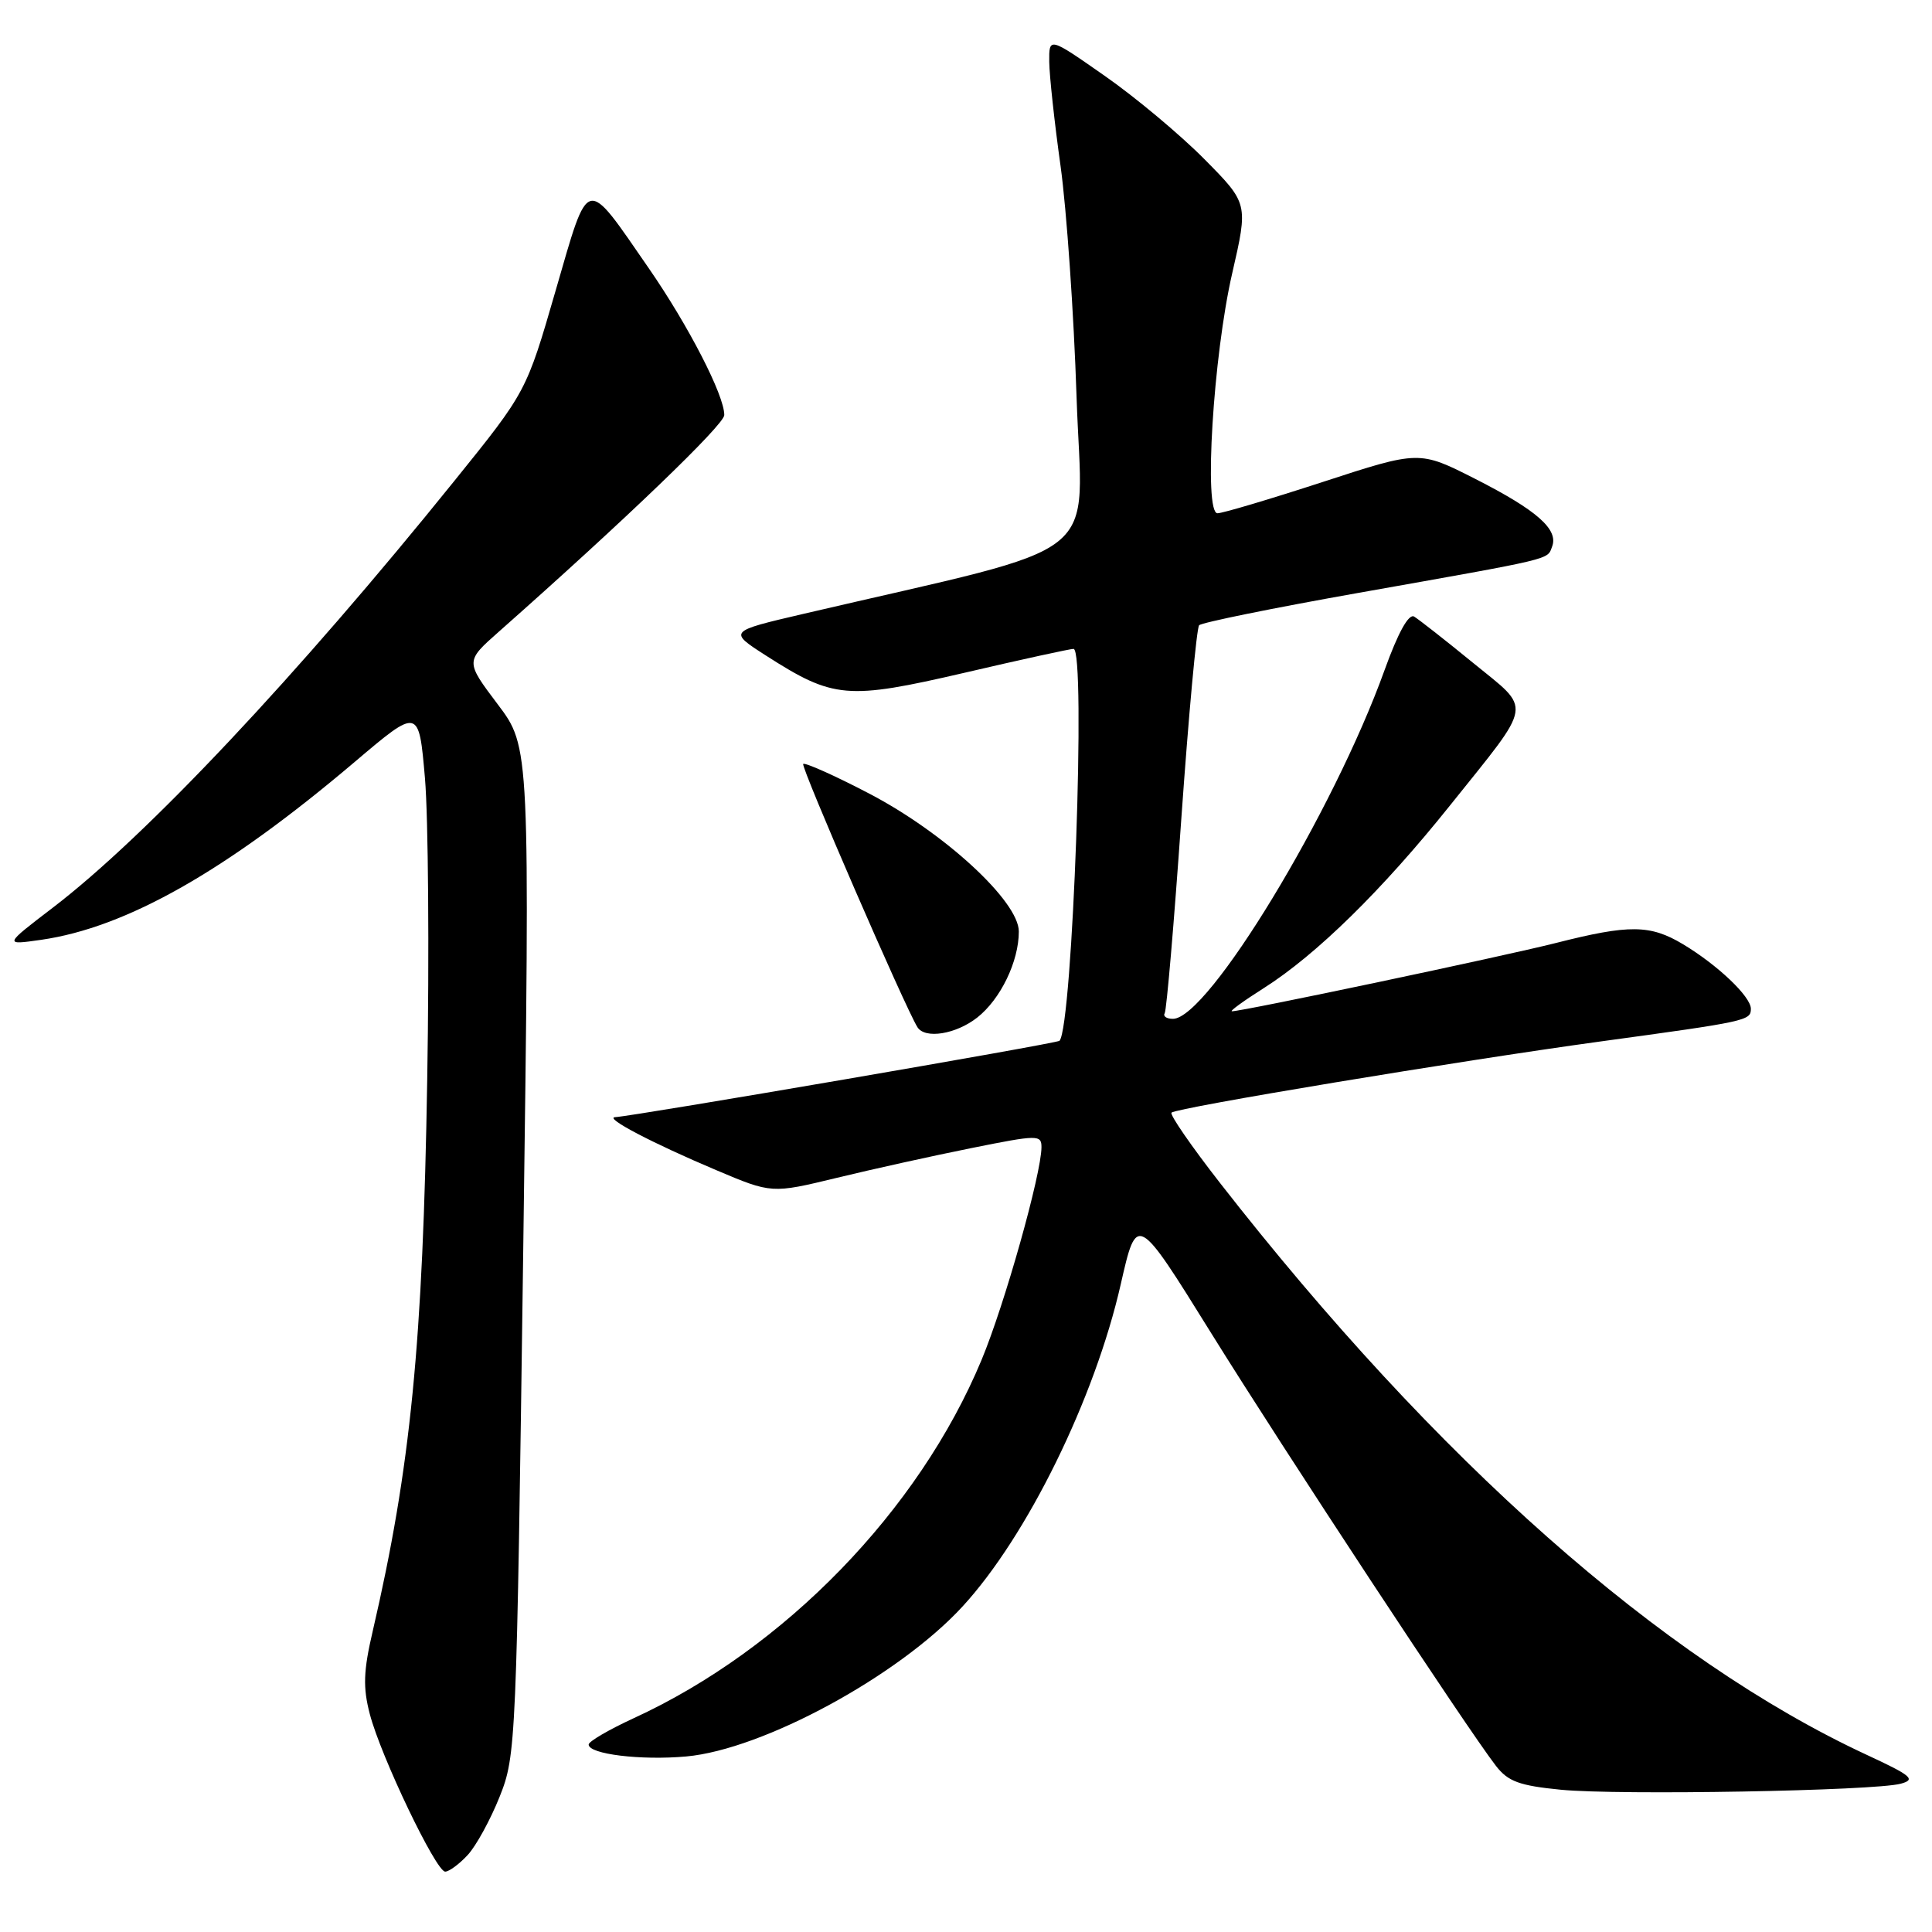 <?xml version="1.0" encoding="UTF-8" standalone="no"?>
<!DOCTYPE svg PUBLIC "-//W3C//DTD SVG 1.1//EN" "http://www.w3.org/Graphics/SVG/1.1/DTD/svg11.dtd" >
<svg xmlns="http://www.w3.org/2000/svg" xmlns:xlink="http://www.w3.org/1999/xlink" version="1.1" viewBox="0 0 256 256">
 <g >
 <path fill="currentColor"
d=" M 61.96 245.81 C 63.08 244.61 64.99 241.12 66.21 238.06 C 68.38 232.61 68.44 231.20 69.33 165.74 C 70.23 98.99 70.23 98.99 65.94 93.31 C 61.66 87.63 61.66 87.63 66.08 83.72 C 82.78 68.95 95.97 56.27 95.97 55.00 C 95.99 52.40 91.23 43.16 85.97 35.55 C 77.46 23.24 78.10 23.08 73.62 38.52 C 69.75 51.89 69.75 51.89 60.23 63.69 C 39.40 89.53 19.38 110.81 7.00 120.27 C 0.50 125.24 0.50 125.24 5.46 124.53 C 16.76 122.90 29.95 115.42 47.00 100.96 C 55.50 93.75 55.50 93.75 56.31 103.13 C 56.75 108.28 56.89 126.22 56.61 143.00 C 56.04 178.00 54.41 194.50 49.39 216.12 C 48.15 221.43 48.08 223.59 49.00 227.12 C 50.47 232.75 57.77 248.00 58.99 248.00 C 59.50 248.00 60.84 247.02 61.96 245.81 Z  M 251.86 236.35 C 253.90 235.80 253.31 235.29 247.36 232.53 C 220.18 219.91 190.33 193.52 161.62 156.70 C 157.85 151.86 154.97 147.69 155.23 147.43 C 155.89 146.78 193.19 140.59 212.00 138.01 C 231.48 135.35 232.00 135.24 232.00 133.67 C 232.00 132.05 227.60 127.87 223.00 125.11 C 218.66 122.51 215.89 122.48 206.17 124.95 C 199.09 126.74 164.67 134.00 163.24 134.00 C 162.89 134.00 164.79 132.62 167.46 130.93 C 174.42 126.51 183.14 117.96 192.13 106.73 C 203.28 92.80 203.04 94.25 195.20 87.84 C 191.52 84.83 187.99 82.07 187.38 81.70 C 186.66 81.28 185.25 83.83 183.47 88.77 C 176.68 107.63 160.07 135.00 155.42 135.00 C 154.57 135.00 154.08 134.66 154.33 134.25 C 154.58 133.84 155.57 122.25 156.53 108.50 C 157.50 94.75 158.56 83.21 158.89 82.85 C 159.23 82.49 168.72 80.56 180.00 78.56 C 206.14 73.92 204.99 74.20 205.66 72.43 C 206.54 70.15 203.65 67.61 195.47 63.45 C 188.06 59.69 188.06 59.69 175.28 63.86 C 168.25 66.15 161.97 68.02 161.32 68.01 C 159.48 67.99 160.76 47.14 163.27 36.23 C 165.40 26.96 165.40 26.96 159.58 21.08 C 156.38 17.85 150.44 12.88 146.38 10.05 C 139.00 4.89 139.00 4.89 139.03 8.20 C 139.05 10.01 139.72 16.22 140.53 22.00 C 141.33 27.78 142.29 41.55 142.65 52.60 C 143.38 74.95 147.39 71.77 106.50 81.33 C 96.50 83.66 96.50 83.66 101.50 86.87 C 110.45 92.60 112.23 92.75 127.78 89.15 C 135.32 87.39 141.84 85.97 142.25 85.98 C 143.92 86.03 142.13 136.00 140.39 137.91 C 140.06 138.27 84.15 147.87 81.50 148.03 C 80.03 148.11 86.43 151.47 94.88 155.04 C 102.25 158.16 102.25 158.16 110.88 156.07 C 115.62 154.92 123.66 153.14 128.75 152.12 C 137.50 150.36 138.00 150.35 138.00 152.00 C 138.00 155.51 133.12 172.86 130.06 180.20 C 121.75 200.16 103.93 218.51 83.95 227.68 C 80.68 229.19 78.00 230.75 78.00 231.16 C 78.00 232.44 84.93 233.28 90.93 232.74 C 101.10 231.82 119.09 222.06 127.53 212.88 C 136.11 203.56 145.07 185.30 148.51 170.15 C 150.64 160.79 150.64 160.79 160.49 176.65 C 170.16 192.21 194.42 229.09 198.23 234.00 C 199.83 236.06 201.33 236.61 206.83 237.15 C 214.57 237.90 248.38 237.30 251.86 236.35 Z  M 129.49 134.83 C 132.58 132.40 135.00 127.39 135.00 123.43 C 135.00 119.43 125.11 110.32 115.11 105.12 C 110.57 102.75 106.66 101.01 106.43 101.23 C 106.08 101.58 119.88 133.38 121.56 136.10 C 122.56 137.71 126.66 137.05 129.49 134.83 Z "/>
</g>
</svg>